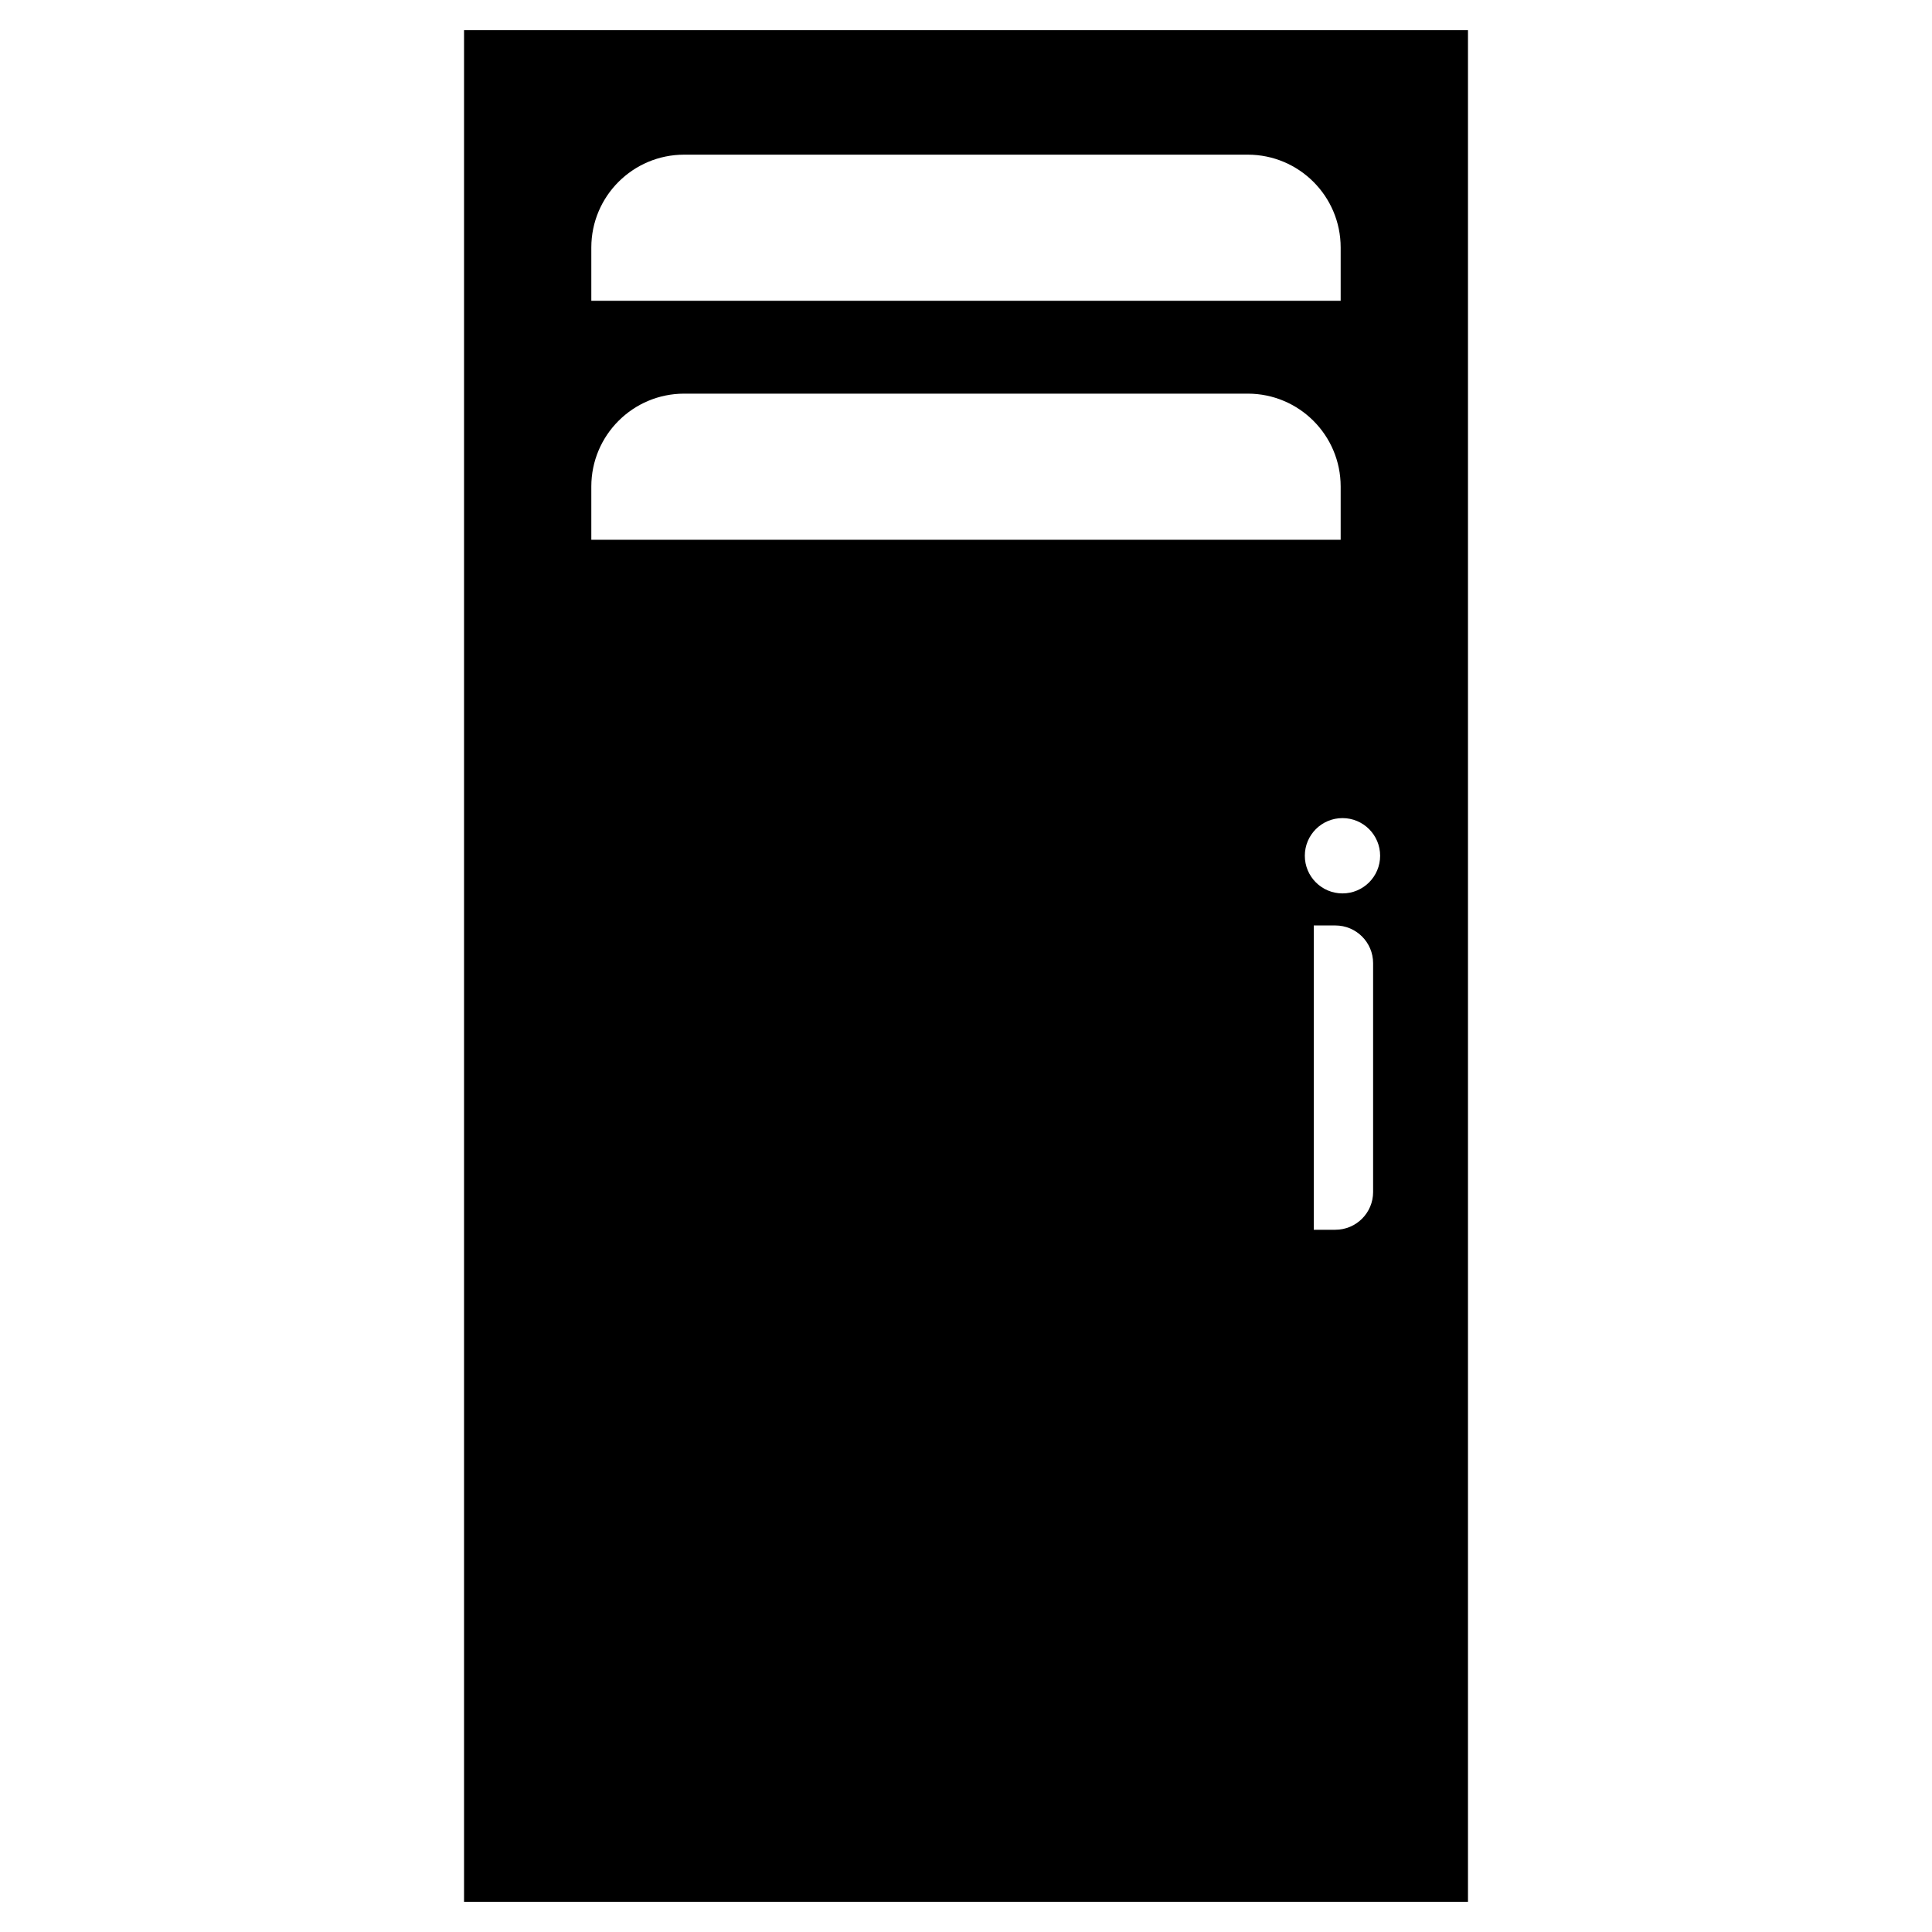 <?xml version="1.0" encoding="utf-8"?>
<!-- Generator: Adobe Illustrator 16.0.0, SVG Export Plug-In . SVG Version: 6.00 Build 0)  -->
<!DOCTYPE svg PUBLIC "-//W3C//DTD SVG 1.1//EN" "http://www.w3.org/Graphics/SVG/1.1/DTD/svg11.dtd">
<svg version="1.1" id="Layer_1" xmlns="http://www.w3.org/2000/svg" xmlns:xlink="http://www.w3.org/1999/xlink" x="0px" y="0px"
	 width="96px" height="96px" viewBox="0 0 96 96" enable-background="new 0 0 96 96" xml:space="preserve">
<path d="M23.058,1.5v93h49.885v-93H23.058z M29.382,12.301c0-2.55,2.067-4.616,4.616-4.616h28.003c2.549,0,4.616,2.066,4.616,4.616
	v2.643H29.382V12.301z M29.382,24.176c0-2.55,2.067-4.616,4.616-4.616h28.003c2.549,0,4.616,2.066,4.616,4.616v2.644H29.382V24.176z
	 M68.229,59.231c0,1.035-0.839,1.875-1.875,1.875h-1.073v-15.12h1.073c1.036,0,1.875,0.839,1.875,1.874V59.231z M66.707,44.393
	c-1.033,0-1.871-0.838-1.871-1.871s0.837-1.871,1.871-1.871c1.033,0,1.871,0.838,1.871,1.871S67.74,44.393,66.707,44.393z"/>
</svg>
